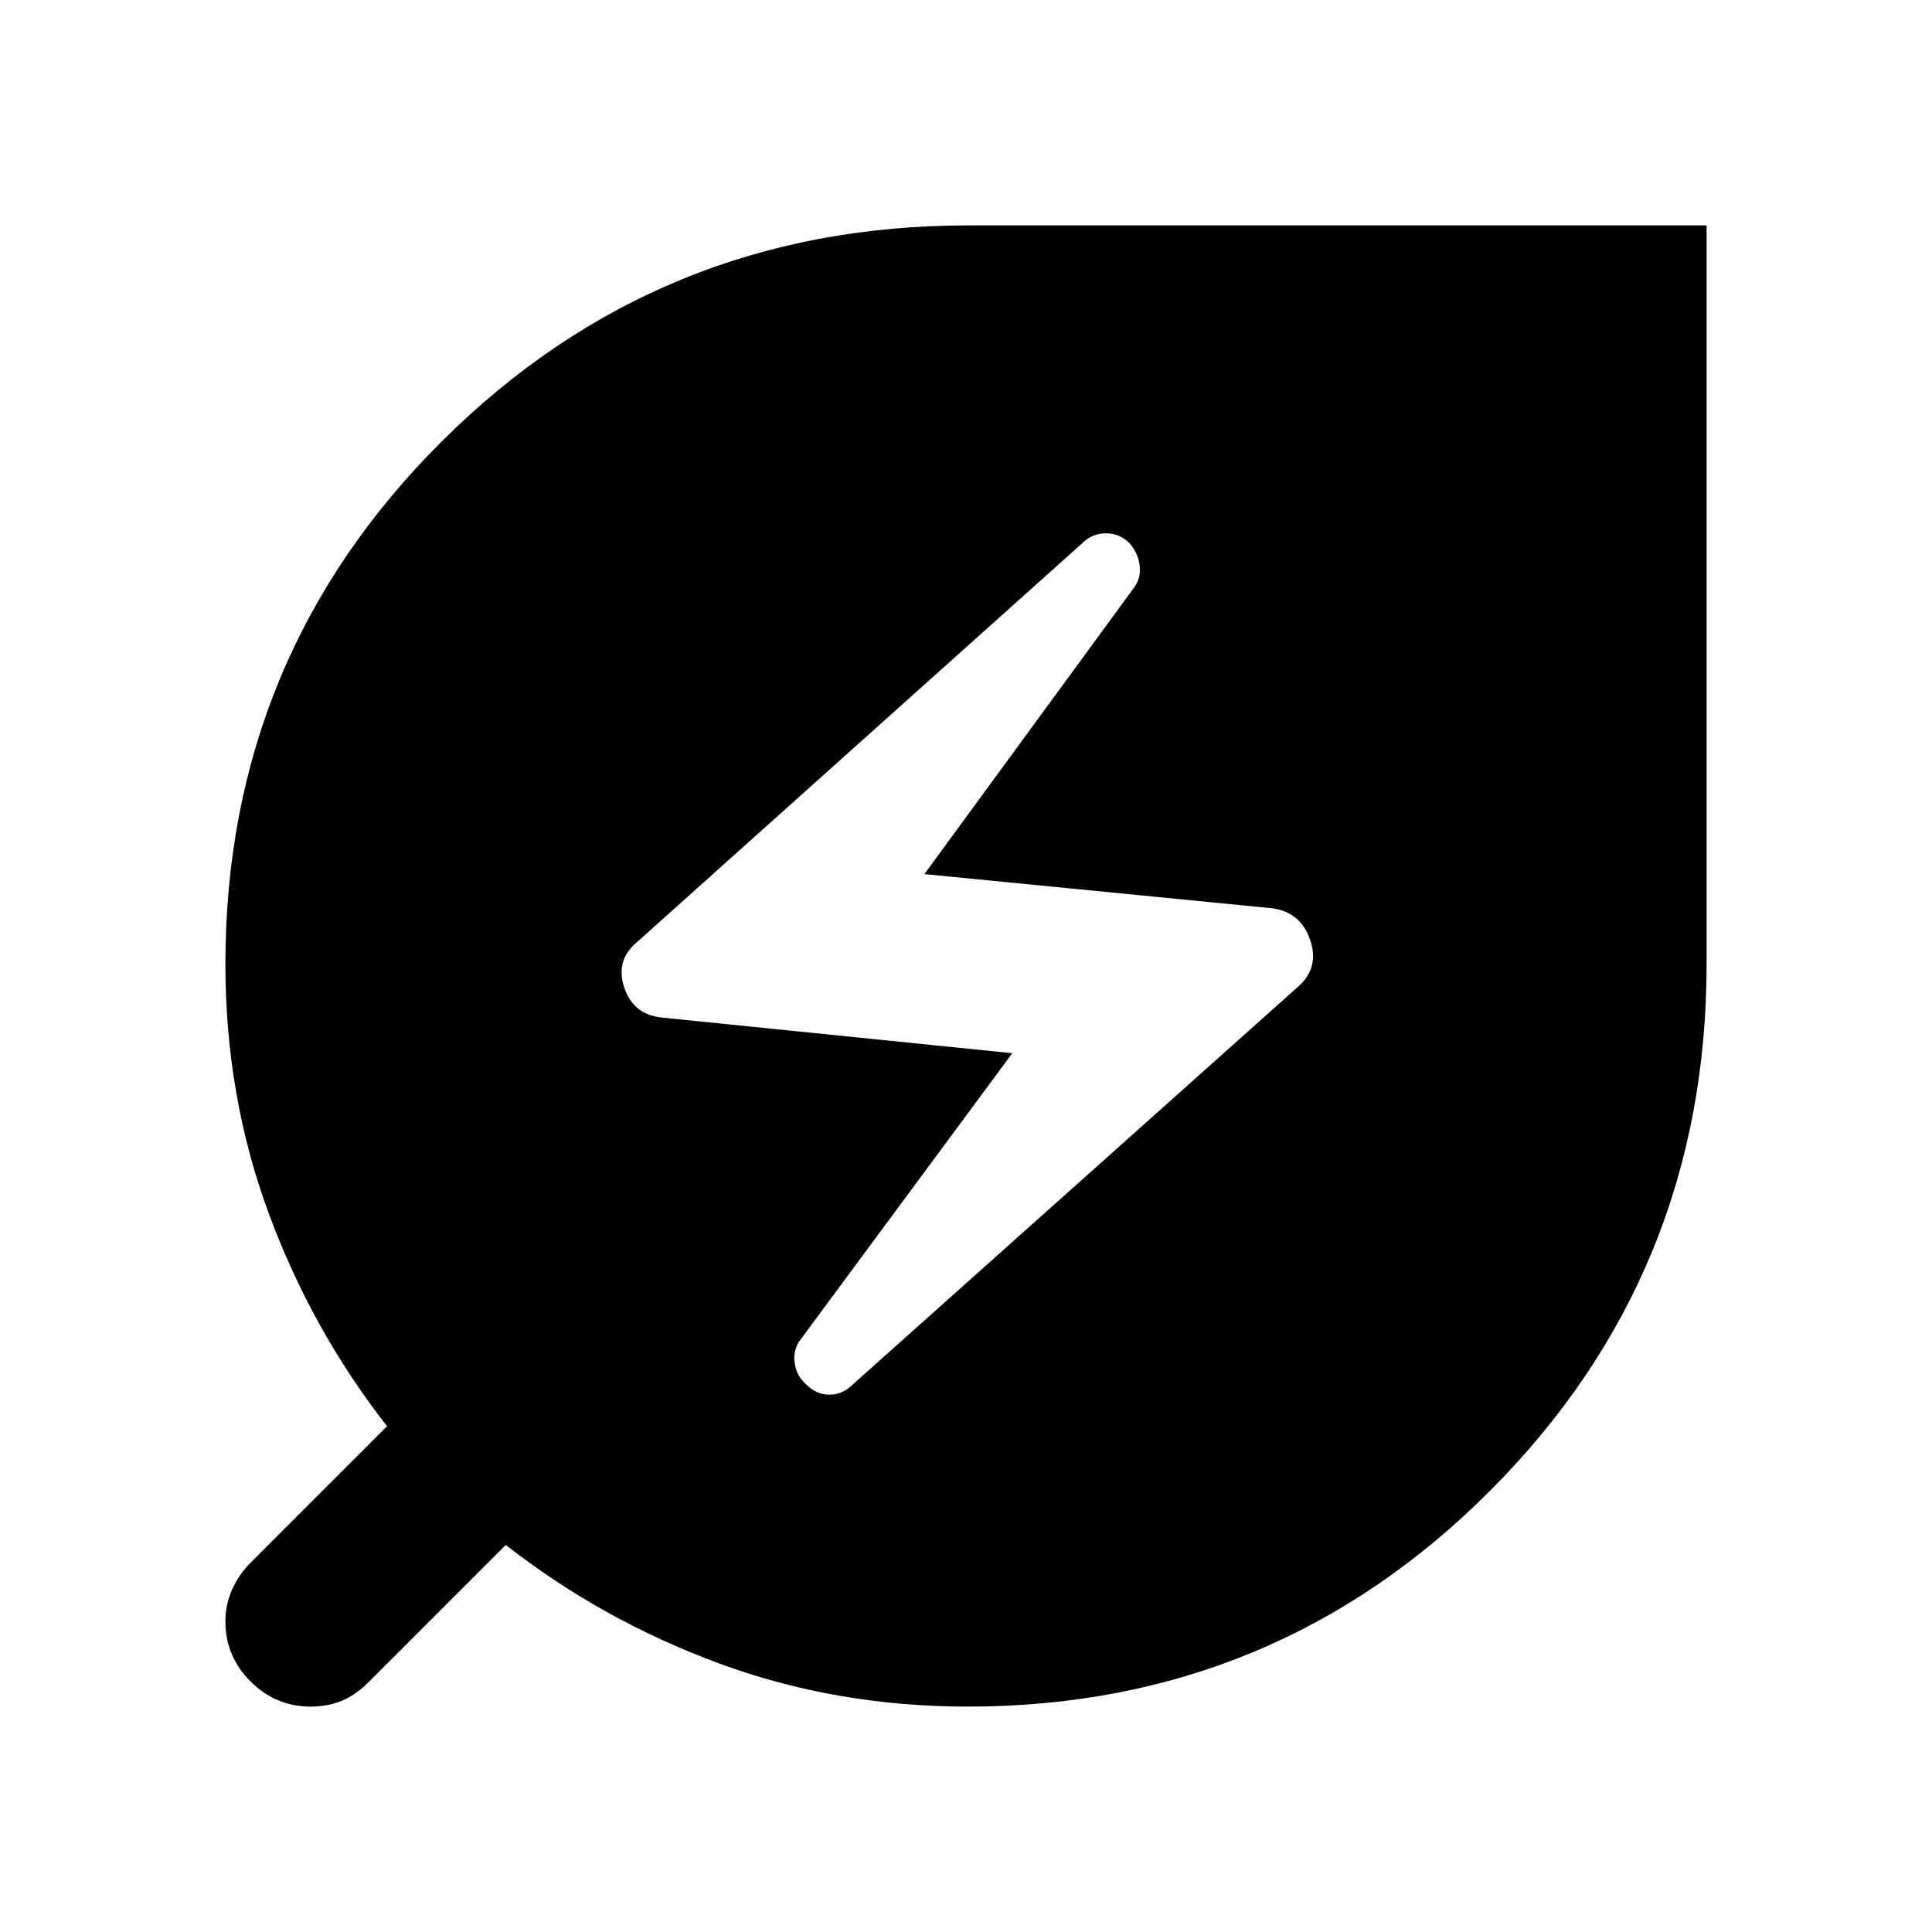 <svg xmlns="http://www.w3.org/2000/svg" height="40" viewBox="0 -960 960 960" width="40"><path d="m423.67-272 221.66-198q10.34-9.33 5.67-23t-18.67-15.67l-173-17L563-667.33q4-5 3.33-11.34-.66-6.33-5-11.33-5-5-11.83-5t-11.83 5l-221 198q-11 9-6.5 22.67 4.5 13.66 19.16 15L503-436.67l-105 142q-4 5-3.17 11.67.84 6.67 5.84 11 5 5 11.5 5t11.5-5ZM481-112q-65.67 0-123.83-21.5Q299-155 251.33-192.33l-68 68q-6.66 6.66-13.66 9.5-7 2.83-15.34 2.83-17.33 0-29.83-12.5T112-154.33q0-8.34 3.33-15.84 3.34-7.5 9.34-13.5l67.66-67.66Q155-299 133.5-357.17 112-415.33 112-481q0-152.67 107.67-259.83Q327.33-848 481-848h367v367q0 153.67-107.17 261.33Q633.67-112 481-112Z"/></svg>